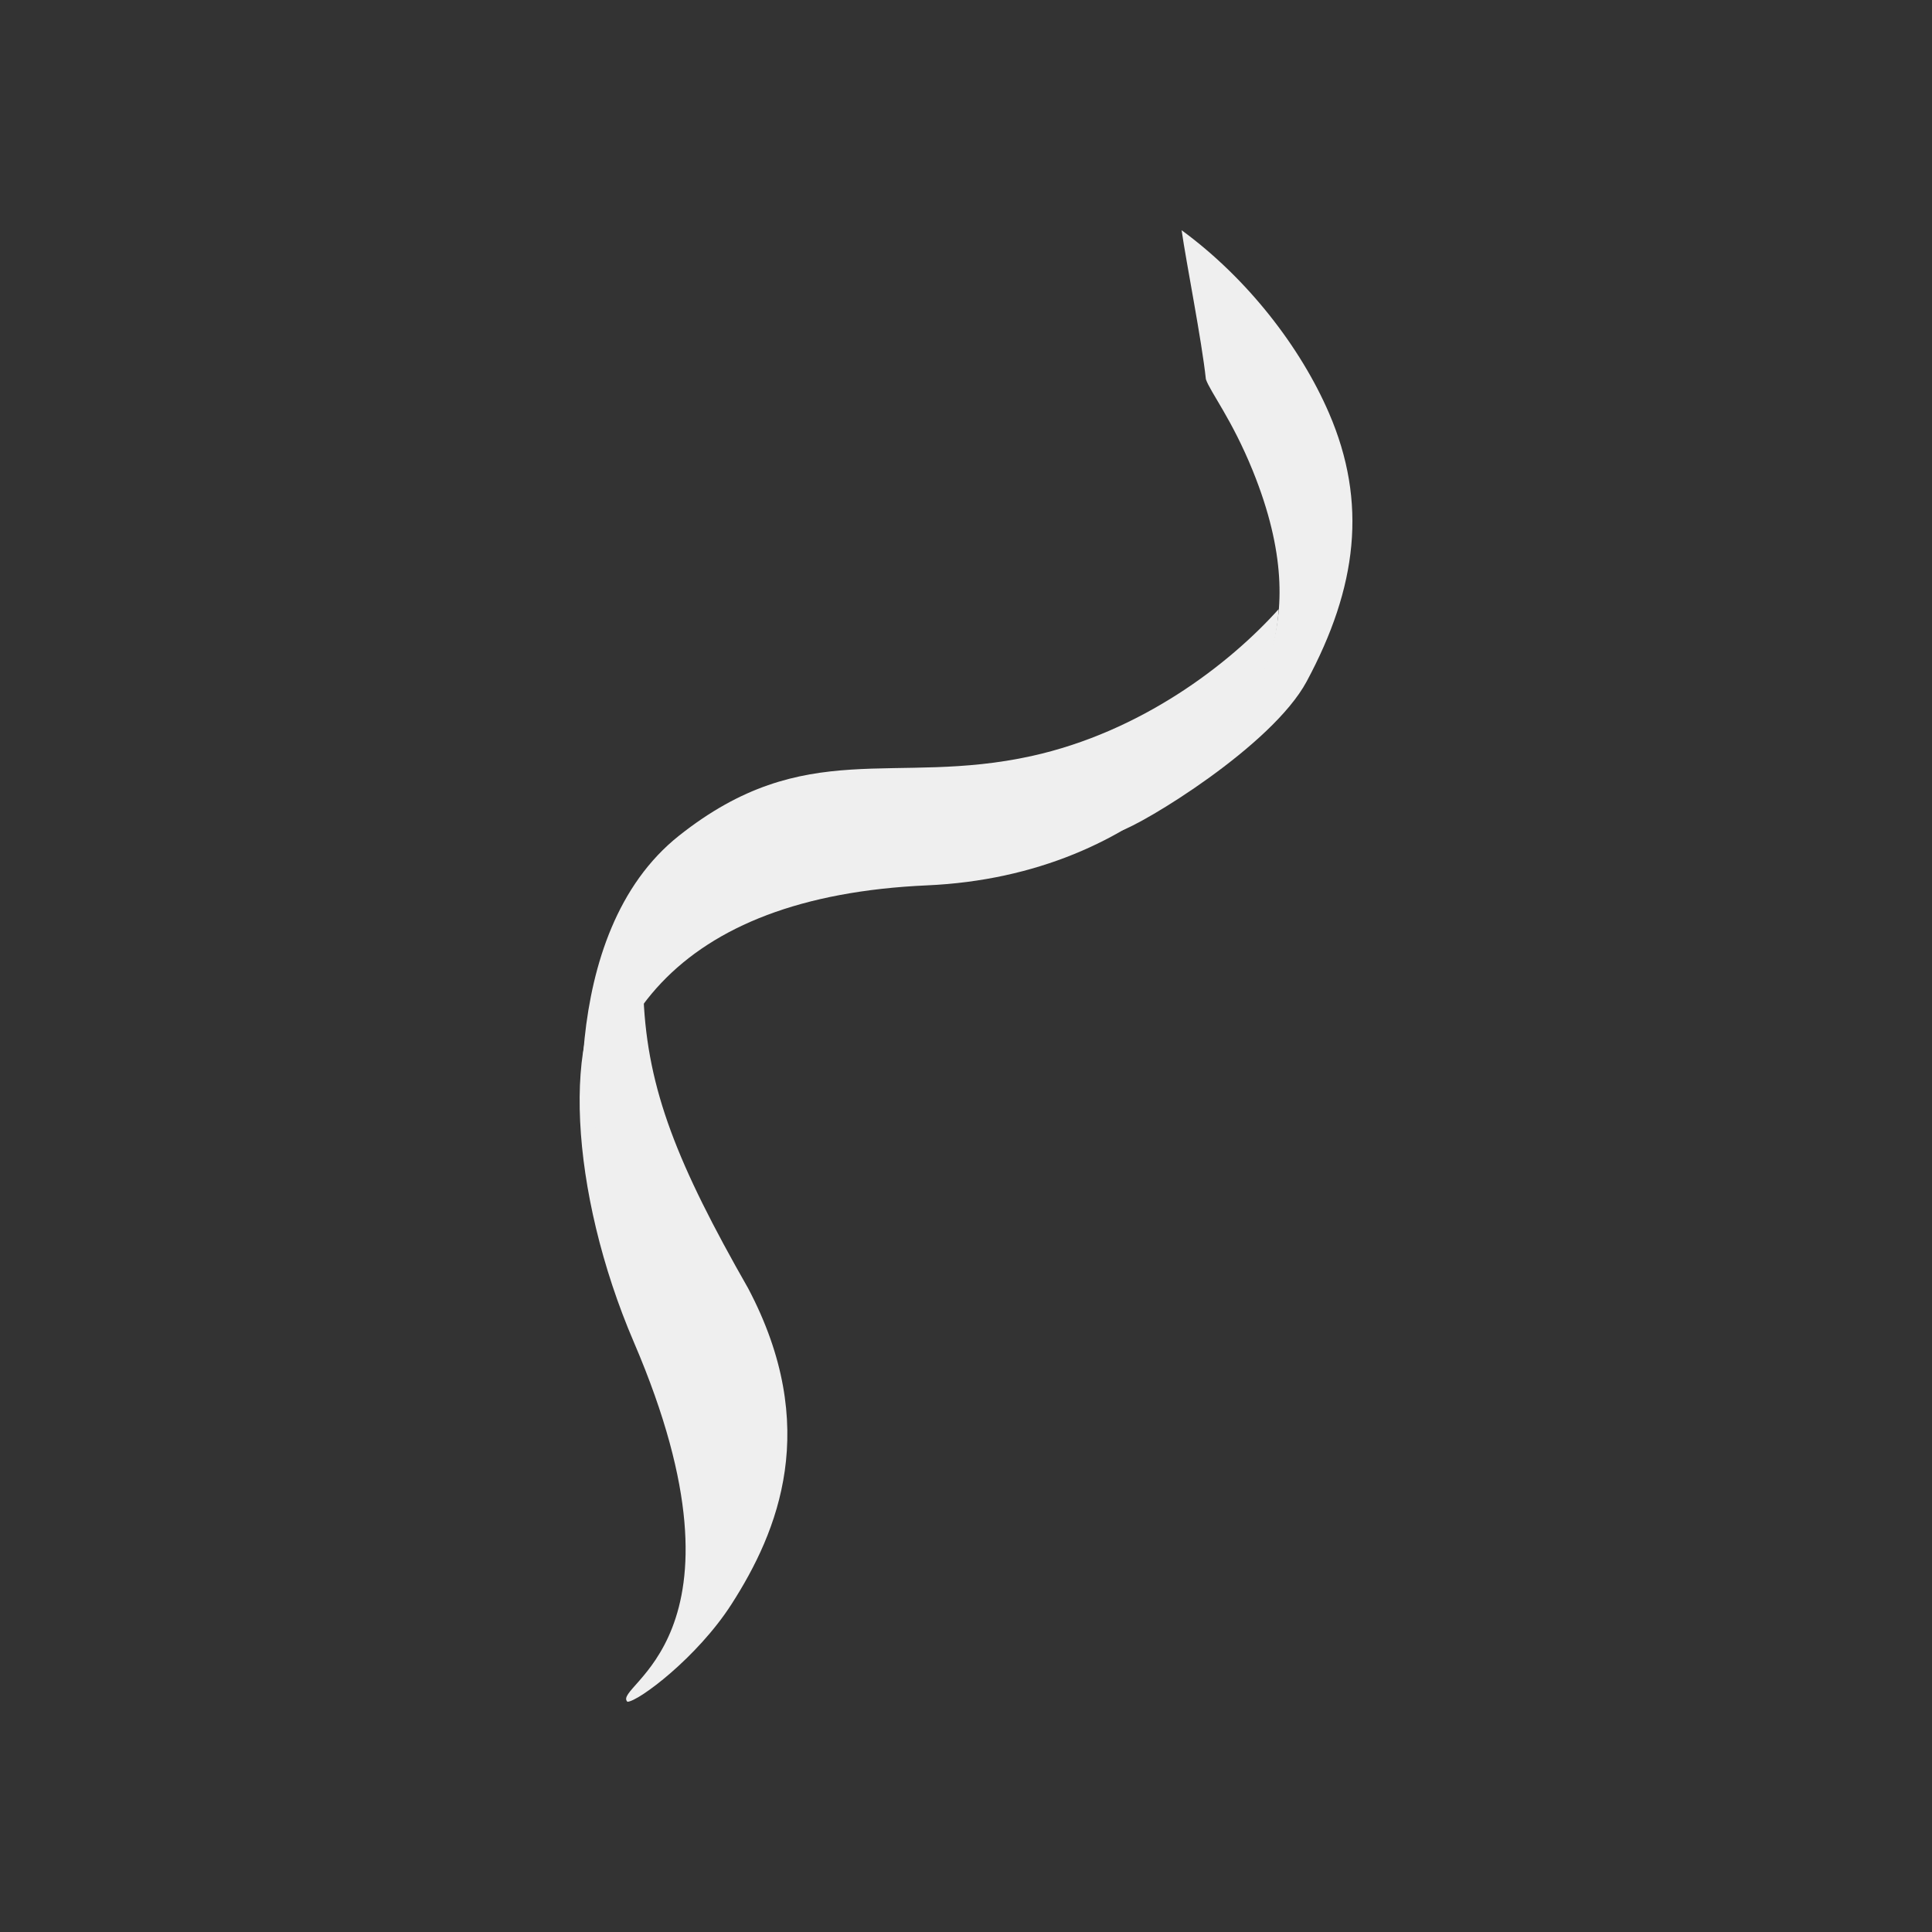 <?xml version="1.0" encoding="utf-8"?>
<!DOCTYPE svg PUBLIC "-//W3C//DTD SVG 1.1//EN" "http://www.w3.org/Graphics/SVG/1.1/DTD/svg11.dtd">
<svg version="1.1" id="Ñëîé_1" xmlns="http://www.w3.org/2000/svg" xmlns:xlink="http://www.w3.org/1999/xlink" x="0px" y="0px"
	 width="50px" height="50px" viewBox="0 0 50 50" enable-background="new 0 0 50 50" xml:space="preserve">
<rect x="0" y="0" width="50" height="50" fill="#333333" stroke="none"/>
<g>
	<path fill="#EFEFEF" d="M16.238,44.042c0.284-0.007,1.806-1.145,2.691-2.522c1.215-1.89,2.322-4.596,0.435-8.175
		c-1.837-3.219-2.602-5.141-2.709-7.505c-0.01-0.222-0.695-0.386-0.695-0.615c-1.442,1.335-1.229,5.613,0.445,9.512
		C19.708,42.437,15.806,43.628,16.238,44.042z"/>
	<path fill="#EFEFEF" d="M15.327,31.208c-0.263-4.621,2.144-8.006,8.667-8.295c5.662-0.251,8.954-4.168,9.097-7.148
		c-1.282,1.429-3.557,3.176-6.398,3.802c-3.571,0.785-5.844-0.536-9.117,2.058C14.368,24.166,15.01,29.879,15.327,31.208z"/>
	<path fill="#EFEFEF" d="M31.516,19.135c0.702-0.928,2.618-2.726,0.907-6.949c-0.544-1.343-1.105-2.044-1.215-2.372
		C31.1,8.802,30.702,6.813,30.58,5.958c1.711,1.252,3.082,3.037,3.813,4.73c1.003,2.318,0.732,4.512-0.576,6.947
		c-0.897,1.671-4.232,3.688-4.834,3.876C29.379,21.25,30.909,19.937,31.516,19.135z"/>
</g>
</svg>
